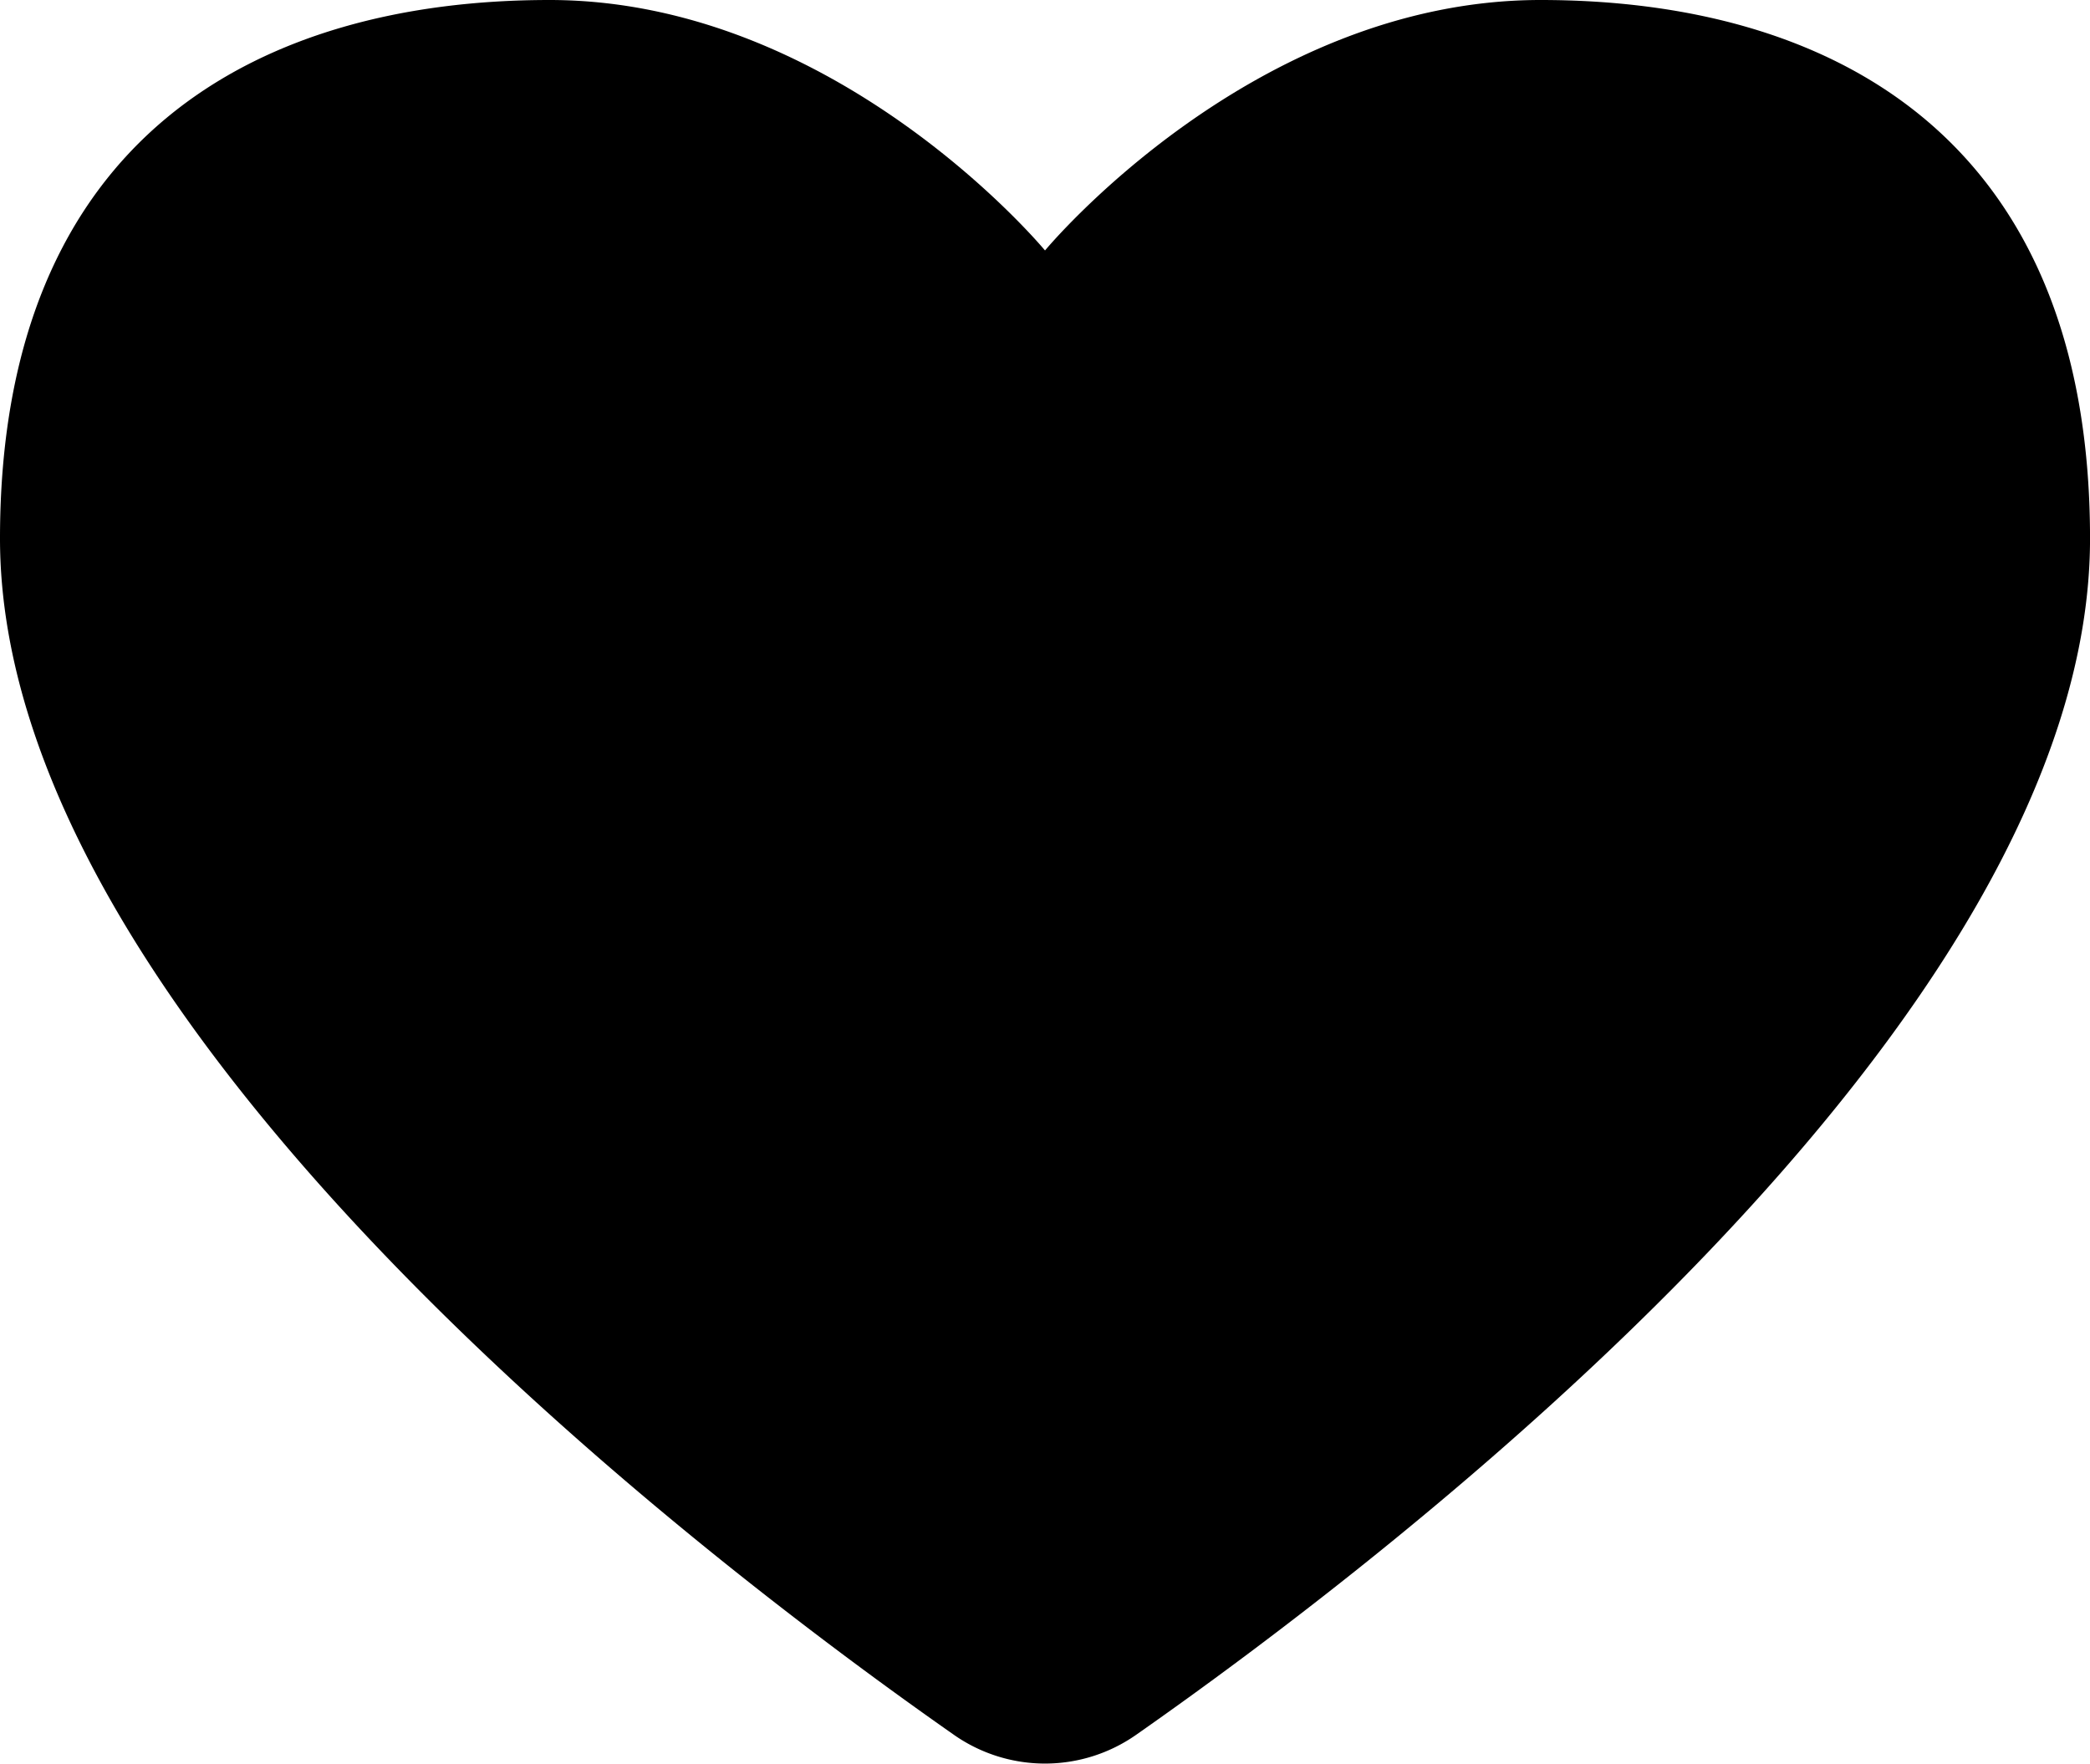 <svg xmlns="http://www.w3.org/2000/svg" width="64.161" height="54.141" viewBox="0 0 64.161 54.141"><path d="M41.433-2835.133c-8.847,0-15.213,7.689-15.213,7.689s-6.366-7.689-15.213-7.689S-5.861-2831-5.861-2818.6c0,14.884,21.479,31.263,29.287,36.725a4.874,4.874,0,0,0,5.588,0c7.807-5.462,29.287-21.841,29.287-36.725C58.3-2831,50.28-2835.133,41.433-2835.133Z" transform="translate(5.861 2835.133)"/></svg>